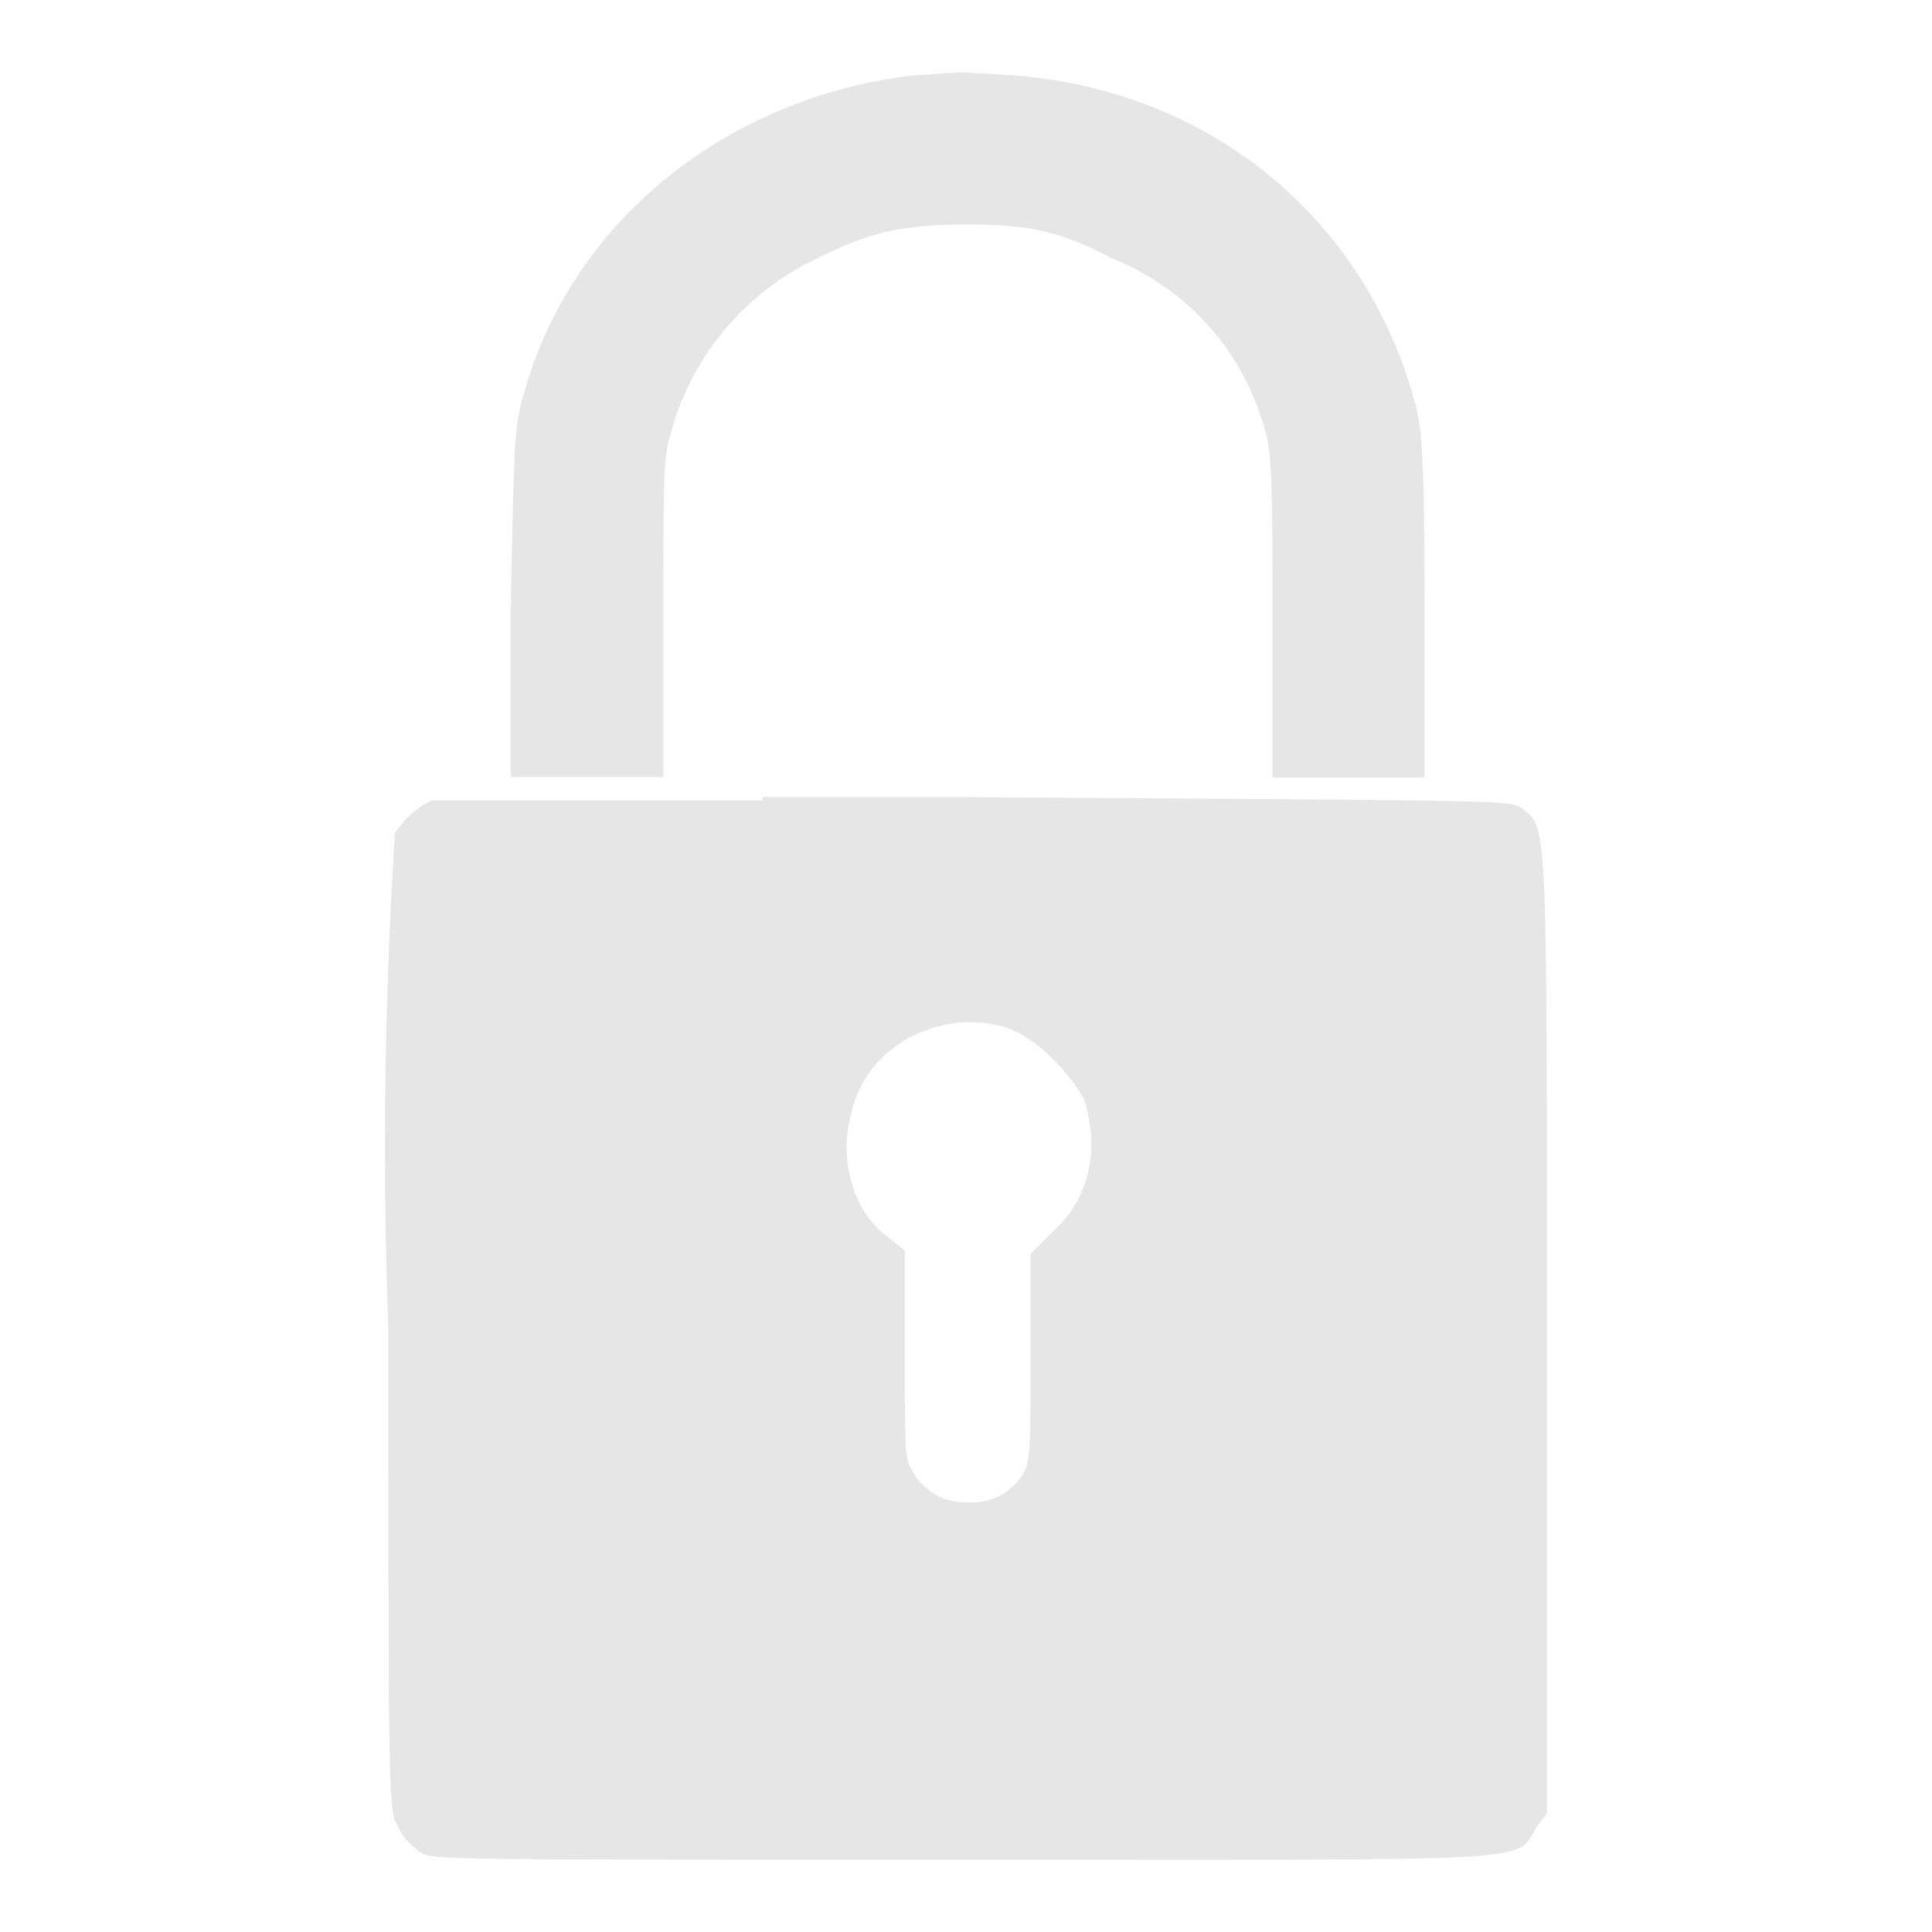 <?xml version="1.0" encoding="UTF-8" standalone="no"?>
<svg
   xmlns:dc="http://purl.org/dc/elements/1.1/"
   xmlns:cc="http://creativecommons.org/ns#"
   xmlns:rdf="http://www.w3.org/1999/02/22-rdf-syntax-ns#"
   xmlns:svg="http://www.w3.org/2000/svg"
   xmlns="http://www.w3.org/2000/svg"
   xmlns:sodipodi="http://sodipodi.sourceforge.net/DTD/sodipodi-0.dtd"
   xmlns:inkscape="http://www.inkscape.org/namespaces/inkscape"
   width="24"
   height="24"
   viewBox="0 0 12.7 12.7"
   version="1.1"
   id="svg11"
   sodipodi:docname="org.kde.plasma.vault.svg"
   inkscape:version="0.92.4 (5da689c313, 2019-01-14)">
  <sodipodi:namedview
     pagecolor="#ffffff"
     bordercolor="#666666"
     borderopacity="1"
     objecttolerance="10"
     gridtolerance="10"
     guidetolerance="10"
     inkscape:pageopacity="0"
     inkscape:pageshadow="2"
     inkscape:window-width="1138"
     inkscape:window-height="480"
     id="namedview13"
     showgrid="false"
     inkscape:zoom="9.8333333"
     inkscape:cx="1.0677966"
     inkscape:cy="12"
     inkscape:window-x="0"
     inkscape:window-y="25"
     inkscape:window-maximized="0"
     inkscape:current-layer="svg11" />
  <defs
     id="defs7">
    <linearGradient
       id="a">
      <stop
         offset="0"
         stop-color="#216778"
         id="stop2" />
      <stop
         offset="1"
         stop-color="#5fbcd3"
         id="stop4" />
    </linearGradient>
  </defs>
  <path
     d="M 6.317,0.475 5.991,0.497 C 4.751,0.649 3.75,1.476 3.445,2.585 3.38,2.803 3.38,2.89 3.358,3.978 V 5.109 H 4.36 V 4.087 c 0,-0.87 0,-1.088 0.044,-1.219 A 1.784,1.784 0 0 1 5.383,1.693 C 5.731,1.519 5.949,1.476 6.362,1.476 c 0.392,0 0.61,0.043 0.936,0.217 C 7.842,1.911 8.19,2.346 8.32,2.847 8.364,2.999 8.364,3.238 8.364,4.065 V 5.11 h 1 V 3.956 C 9.364,2.868 9.343,2.781 9.278,2.564 8.929,1.41 7.949,0.605 6.687,0.497 Z M 5.012,5.262 H 2.836 A 0.587,0.587 0 0 0 2.596,5.479 32.638,32.638 0 0 0 2.553,8.743 c 0,3.112 0,3.177 0.065,3.264 0.022,0.065 0.088,0.13 0.153,0.174 0.087,0.044 0.152,0.044 3.568,0.044 3.895,0 3.612,0.021 3.764,-0.218 L 10.169,11.92 V 8.743 c 0,-3.481 0,-3.285 -0.174,-3.438 C 9.908,5.262 9.865,5.262 6.383,5.24 H 5.012 Z M 6.382,6.72 C 6.492,6.72 6.6,6.741 6.687,6.785 6.861,6.872 7.036,7.068 7.123,7.22 7.231,7.546 7.166,7.873 6.927,8.09 L 6.774,8.243 v 0.653 c 0,0.609 0,0.696 -0.043,0.783 A 0.392,0.392 0 0 1 6.361,9.875 0.392,0.392 0 0 1 5.991,9.657 C 5.948,9.592 5.948,9.505 5.948,8.896 V 8.22 L 5.838,8.133 C 5.599,7.959 5.512,7.611 5.599,7.306 5.686,6.936 6.035,6.719 6.383,6.719 Z"
     id="path9"
     inkscape:connector-curvature="0"
     style="fill:#e6e6e6" />
</svg>
